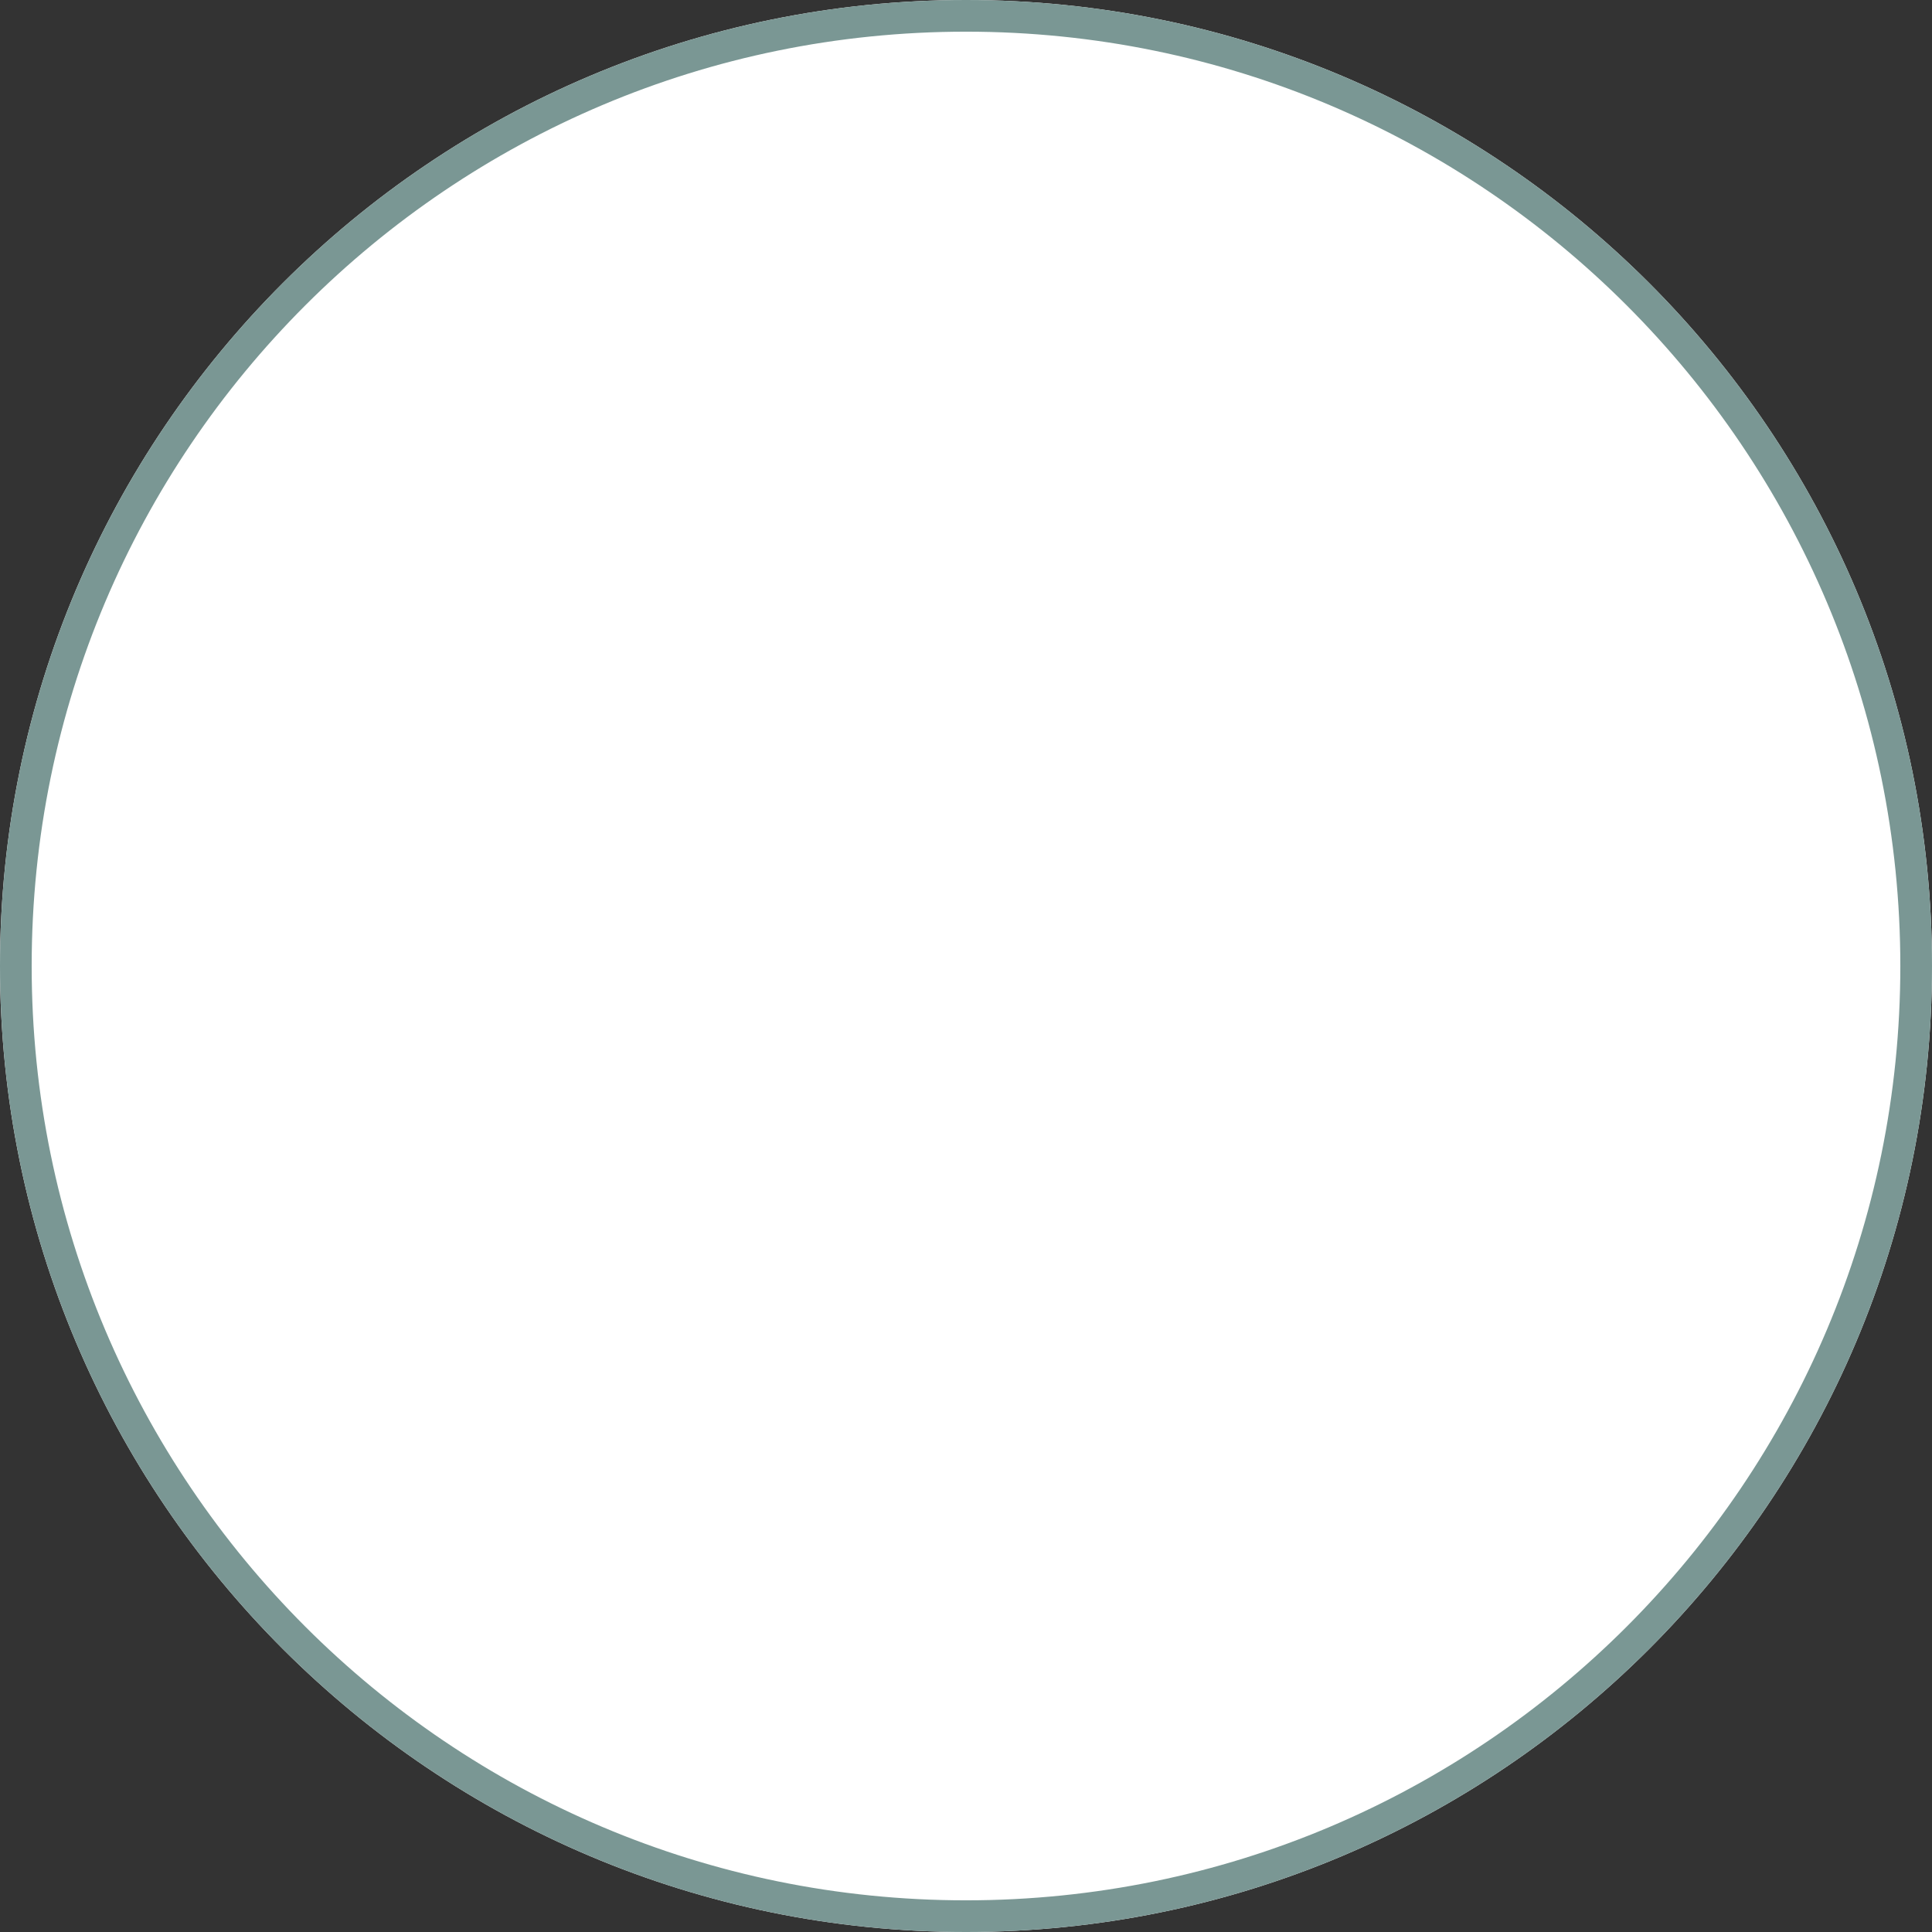 <svg xmlns="http://www.w3.org/2000/svg" width="61" height="61" viewBox="0 0 61 61"><rect x="0" y="0" width="61" height="61" fill="#333333" stroke="none"/><defs><clipPath id="l8fea"><path fill="#fff" d="M30.5 0C47.345 0 61 13.655 61 30.5S47.345 61 30.5 61 0 47.345 0 30.5 13.655 0 30.5 0z"/></clipPath></defs><g><g><path fill="#fff" d="M30.5 0C47.345 0 61 13.655 61 30.5S47.345 61 30.5 61 0 47.345 0 30.5 13.655 0 30.5 0z"/><path fill="none" stroke="#7a9794" stroke-miterlimit="50" stroke-width="2" d="M30.5 0C47.345 0 61 13.655 61 30.5S47.345 61 30.5 61 0 47.345 0 30.5 13.655 0 30.5 0z" clip-path="url(&quot;#l8fea&quot;)"/></g></g></svg>